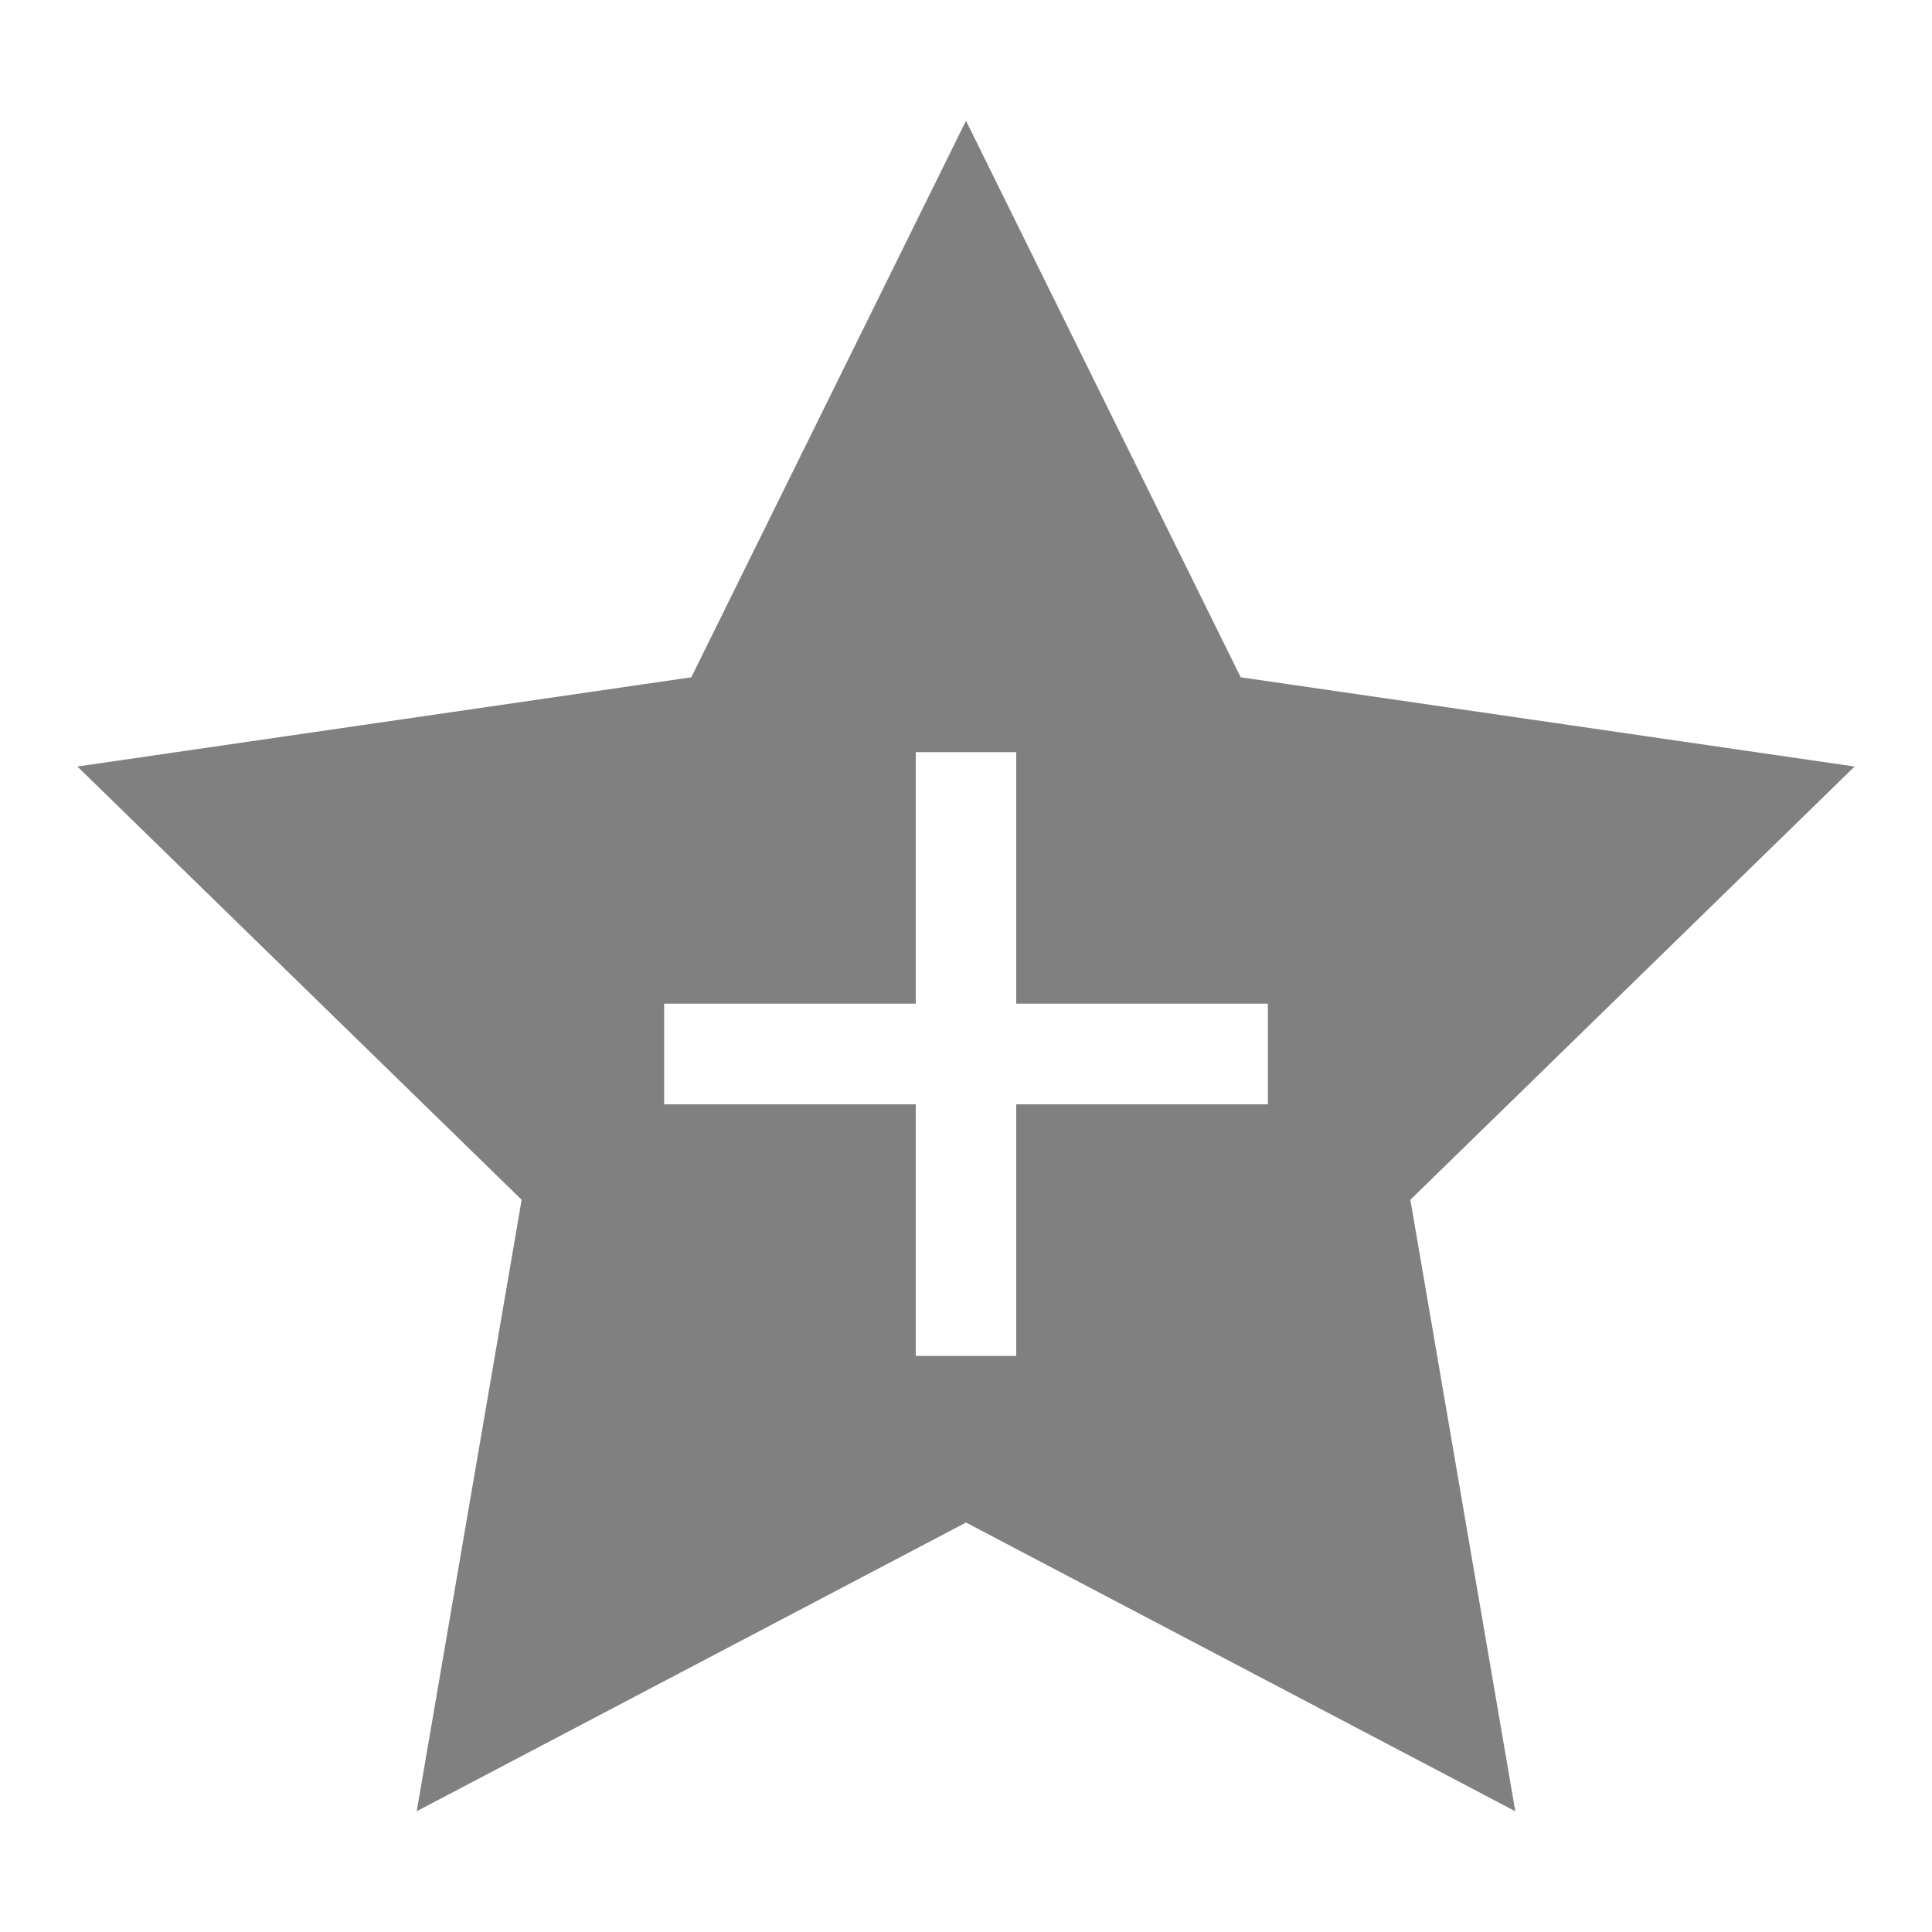 <?xml version="1.0" encoding="UTF-8" standalone="no"?>
<svg
   xmlns:dc="http://purl.org/dc/elements/1.1/"
   xmlns:cc="http://creativecommons.org/ns#"
   xmlns:rdf="http://www.w3.org/1999/02/22-rdf-syntax-ns#"
   xmlns:svg="http://www.w3.org/2000/svg"
   xmlns="http://www.w3.org/2000/svg"
   xmlns:sodipodi="http://sodipodi.sourceforge.net/DTD/sodipodi-0.dtd"
   xmlns:inkscape="http://www.inkscape.org/namespaces/inkscape"
   height="16"
   width="16"
   version="1.1"
   id="svg4"
   sodipodi:docname="star-new-symbolic.svg"
   inkscape:version="0.92.3 (2405546, 2018-03-11)">
  <defs
     id="defs8" />
  <sodipodi:namedview
     pagecolor="#ffffff"
     bordercolor="#666666"
     borderopacity="1"
     objecttolerance="10"
     gridtolerance="10"
     guidetolerance="10"
     inkscape:pageopacity="0"
     inkscape:pageshadow="2"
     inkscape:window-width="3840"
     inkscape:window-height="1539"
     id="namedview6"
     showgrid="false"
     inkscape:zoom="59"
     inkscape:cx="2.5015186"
     inkscape:cy="5.4280107"
     inkscape:window-x="0"
     inkscape:window-y="27"
     inkscape:window-maximized="1"
     inkscape:current-layer="svg4" />
  <path
     style="opacity:1;fill:#808080;fill-opacity:1;stroke:none;stroke-width:2.28;stroke-linecap:butt;stroke-linejoin:bevel;stroke-miterlimit:4;stroke-dasharray:none;stroke-opacity:1;paint-order:fill markers stroke"
     d="m 65.085,0.864 -2.275,4.609 -5.084,0.738 3.68,3.588 -0.869,5.064 4.549,-2.391 4.549,2.391 L 68.764,9.8 72.444,6.212 67.36,5.474 Z M 64.636,5.614 h 0.898 V 7.415 h 1.801 V 8.314 H 65.534 V 10.114 H 64.636 V 8.314 H 62.835 V 7.415 h 1.801 z"
     id="path842"
     inkscape:connector-curvature="0" />
  <path
     style="opacity:1;fill:#808080;fill-opacity:1;stroke:none;stroke-width:2.28;stroke-linecap:butt;stroke-linejoin:bevel;stroke-miterlimit:4;stroke-dasharray:none;stroke-opacity:1;paint-order:fill markers stroke"
     d="M 8 1 L 5.725 5.609 L 0.641 6.348 L 4.32 9.936 L 3.451 15 L 8 12.609 L 12.549 15 L 11.68 9.936 L 15.359 6.348 L 10.275 5.609 L 8 1 z M 7.584 6.229 L 8.416 6.229 L 8.416 8.312 L 10.5 8.312 L 10.5 9.145 L 8.416 9.145 L 8.416 11.229 L 7.584 11.229 L 7.584 9.145 L 5.5 9.145 L 5.5 8.312 L 7.584 8.312 L 7.584 6.229 z "
     id="path842-3" />
</svg>
